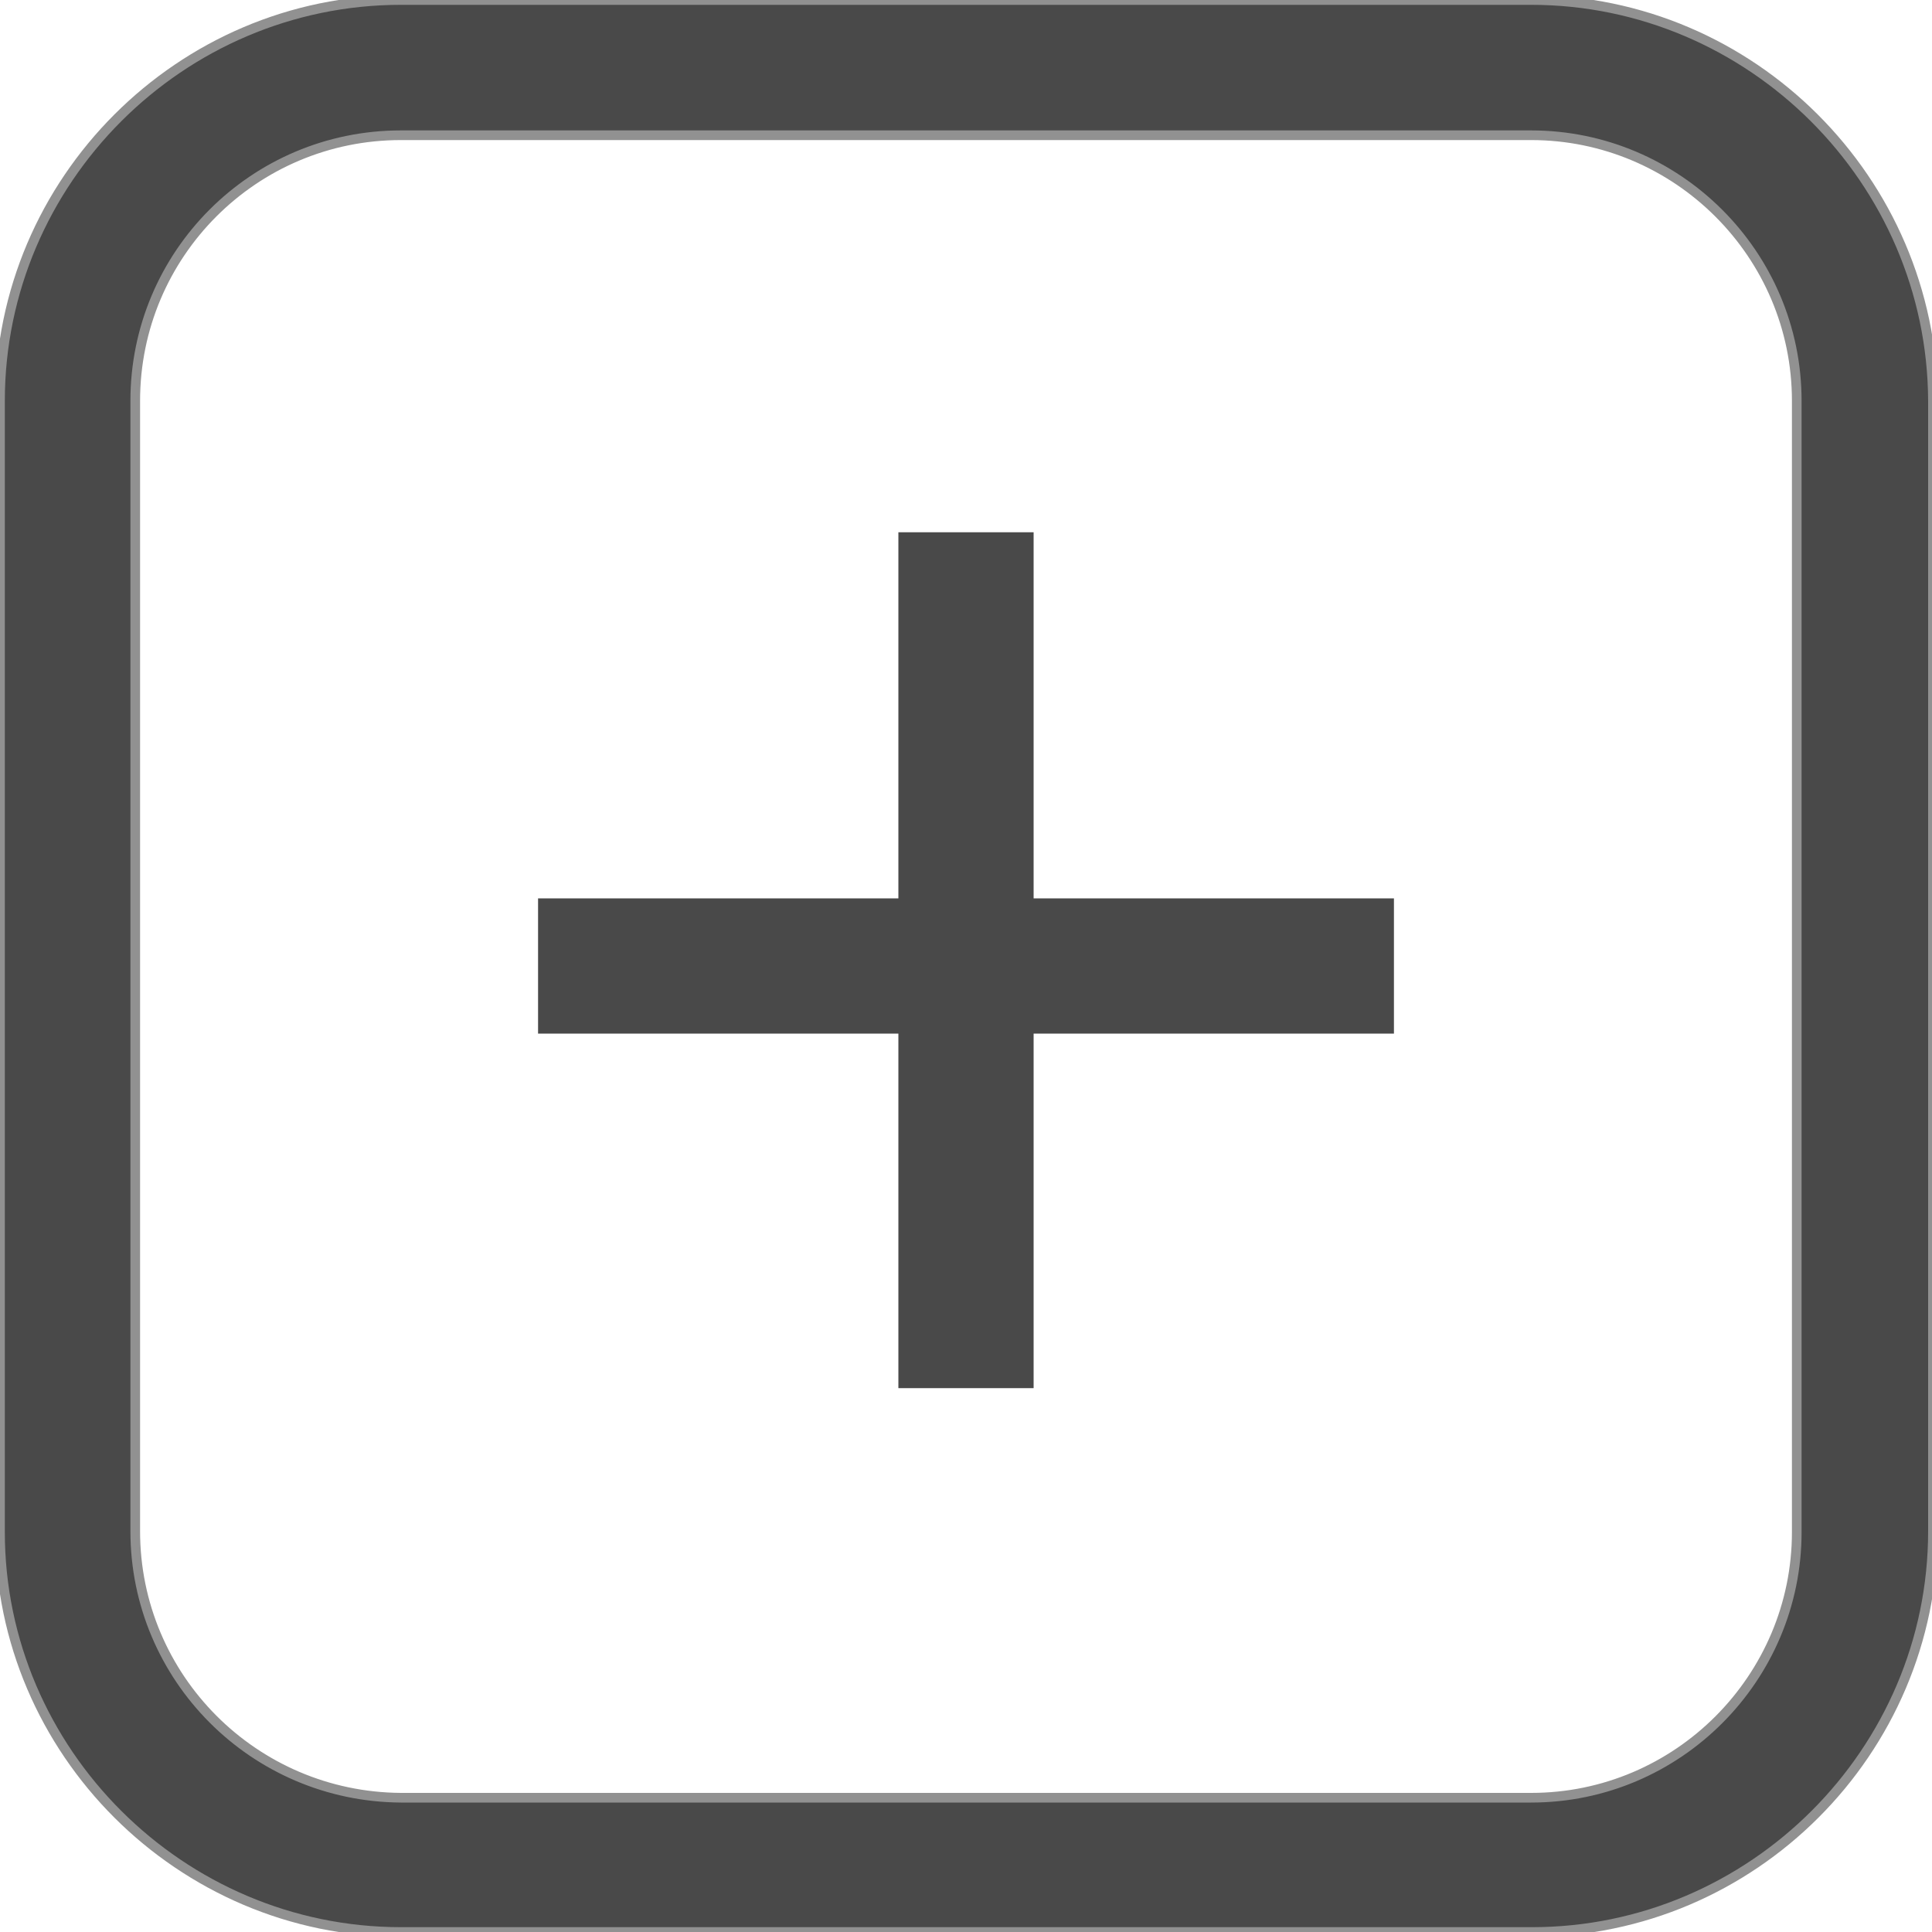 <?xml version="1.0" encoding="utf-8"?>
<!-- Generator: Adobe Illustrator 19.2.0, SVG Export Plug-In . SVG Version: 6.00 Build 0)  -->
<svg version="1.1" id="Layer_1" xmlns="http://www.w3.org/2000/svg" xmlns:xlink="http://www.w3.org/1999/xlink" x="0px" y="0px"
	 viewBox="0 0 200 200" style="enable-background:new 0 0 200 200;" xml:space="preserve">
<style type="text/css">
	.st0{fill:#494949;stroke:#919191;stroke-miterlimit:10;}
	.st1{fill:none;stroke:#494949;stroke-width:14;stroke-miterlimit:10;}
</style>
<g>
	<path class="st0" d="M158.5,14c15.1,0,27.5,12.3,27.5,27.5v117.1c0,15.1-12.3,27.5-27.5,27.5h-117C26.3,186,14,173.7,14,158.5v-117
		C14,26.3,26.3,14,41.5,14H158.5 M158.5,0h-117C18.7,0,0,18.7,0,41.5v117.1C0,181.3,18.7,200,41.5,200h117.1
		c22.8,0,41.5-18.7,41.5-41.5v-117C200,18.7,181.3,0,158.5,0L158.5,0z"/>
</g>
<line class="st1" x1="100" y1="55.1" x2="100" y2="143.7"/>
<line class="st1" x1="55.7" y1="100" x2="144.3" y2="100"/>
</svg>
